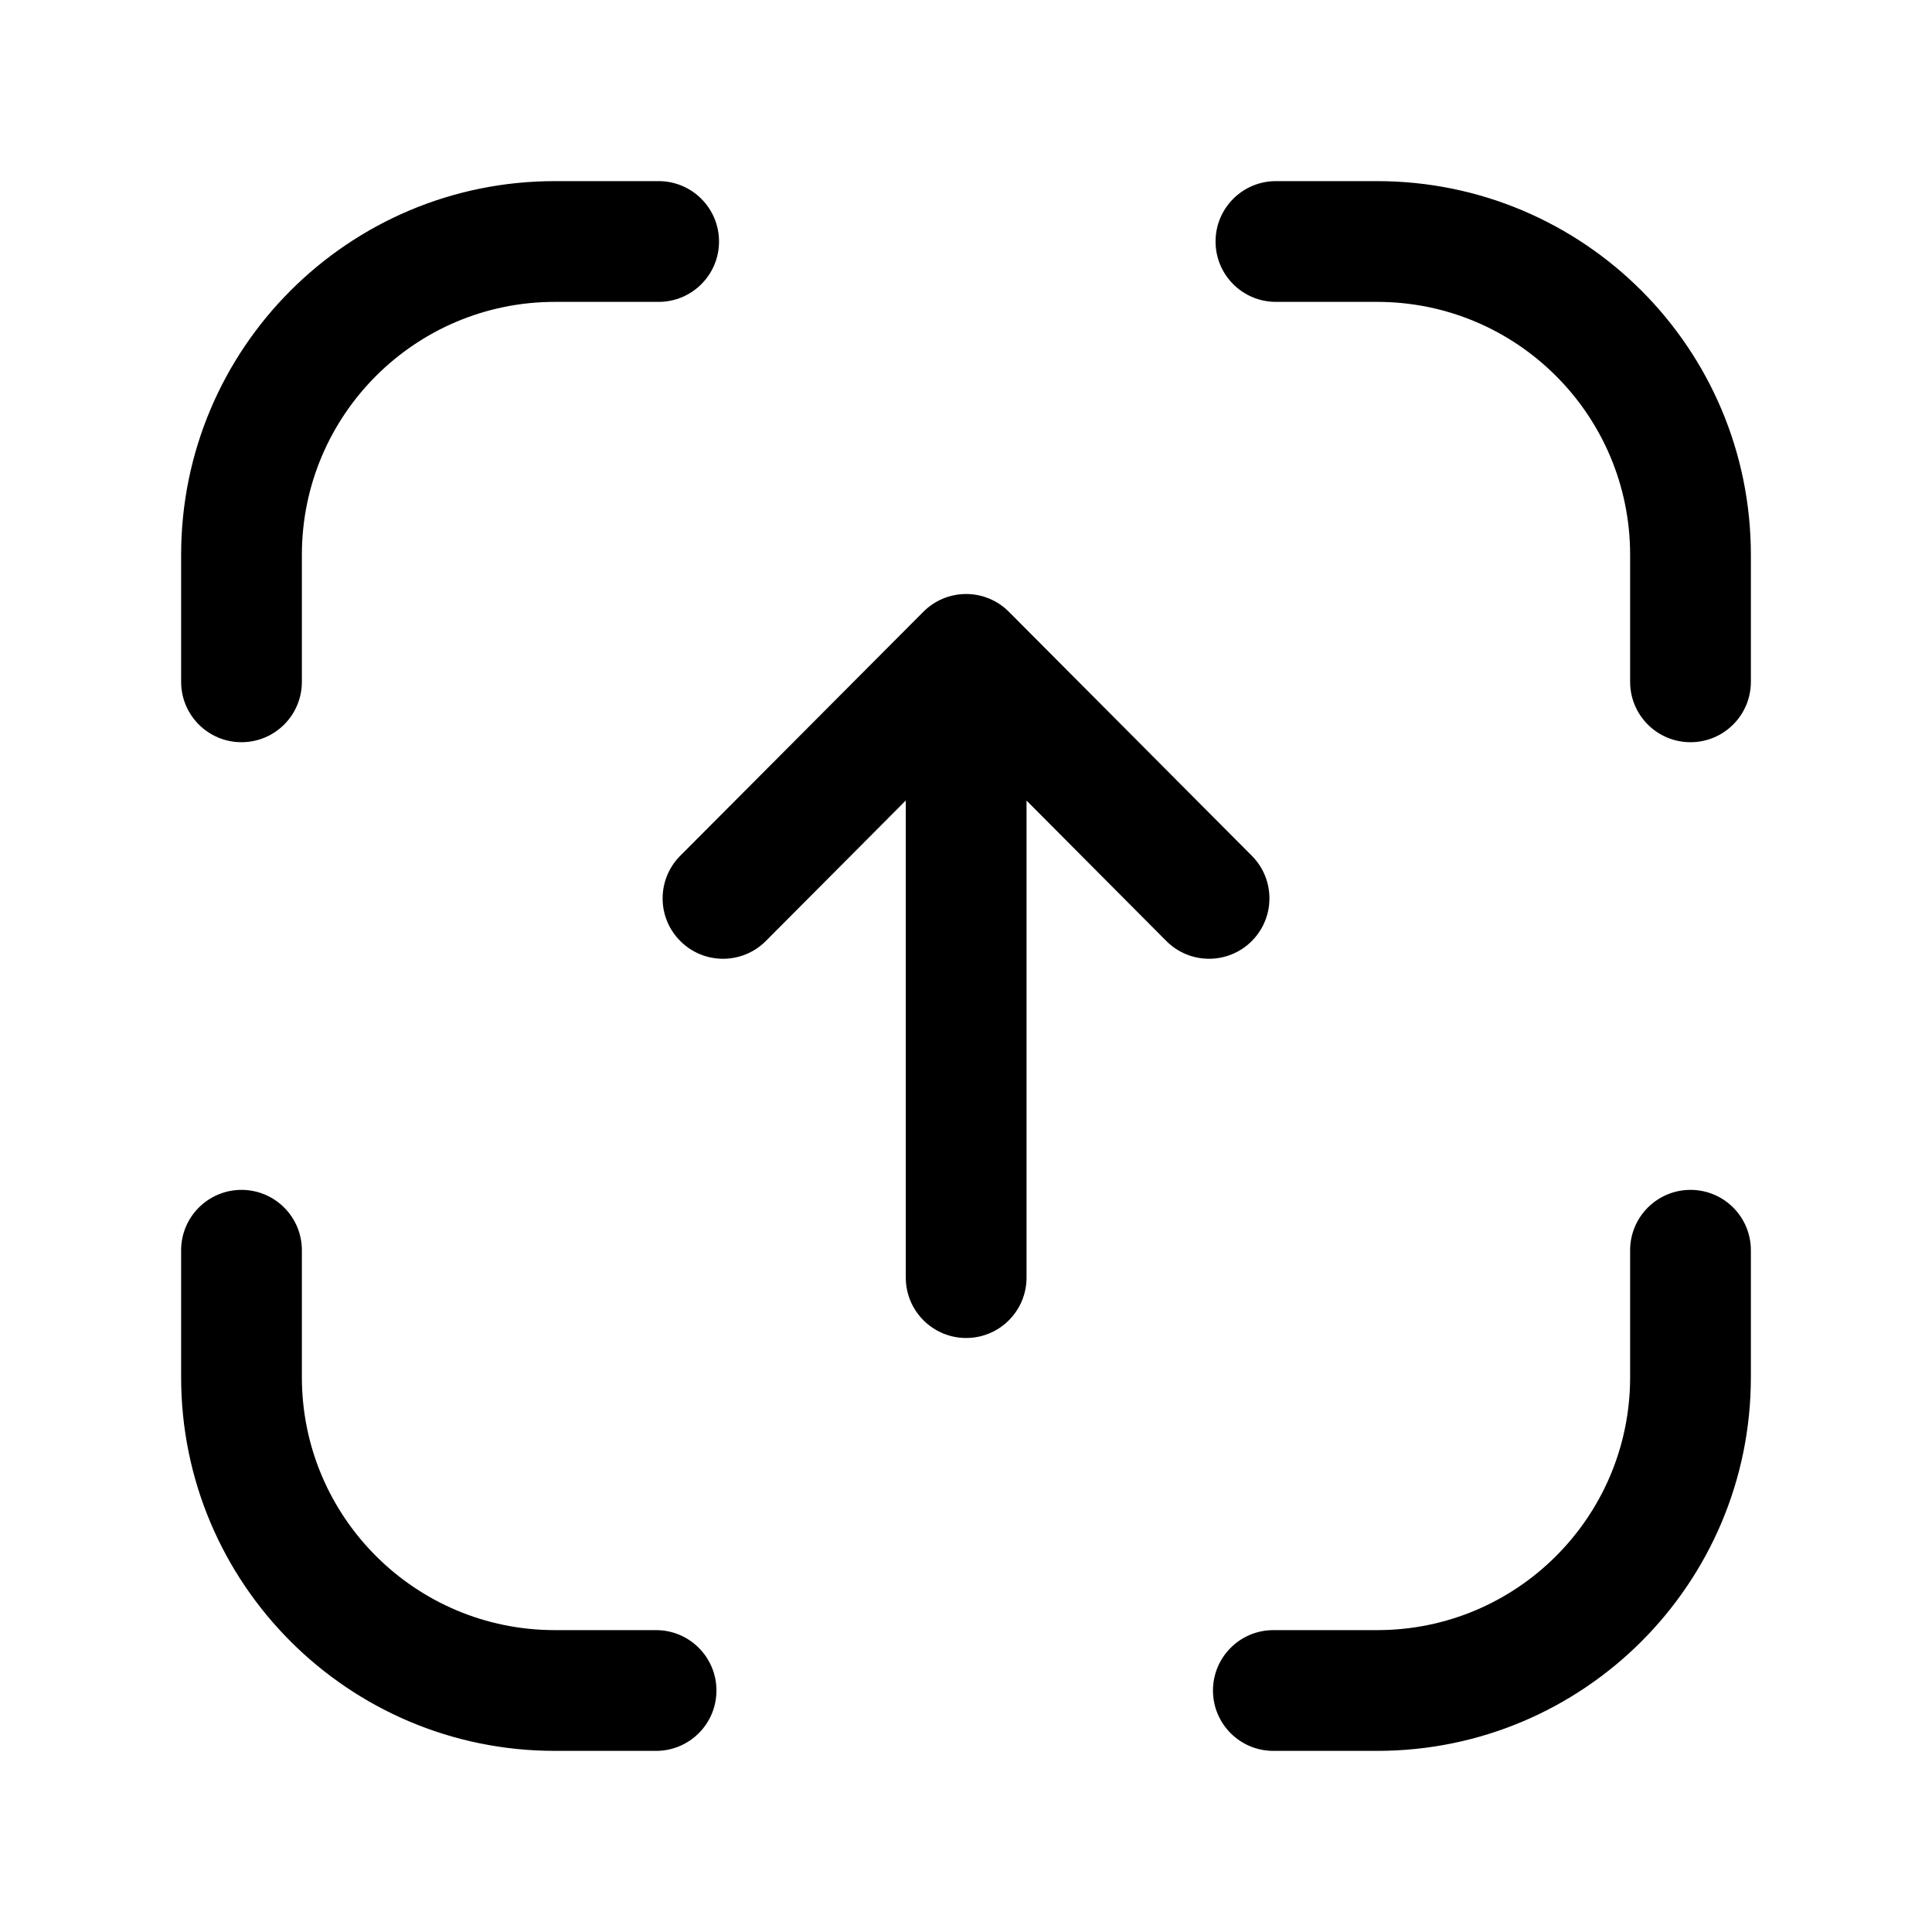 <svg width="24" height="24" viewBox="0 0 24 24" fill="none" xmlns="http://www.w3.org/2000/svg">
<path fill-rule="evenodd" clip-rule="evenodd" d="M12.002 16.621C11.588 16.621 11.252 16.285 11.252 15.871V9.944L9.513 11.69C9.22 11.983 8.745 11.984 8.452 11.691C8.158 11.399 8.158 10.924 8.45 10.631L11.47 7.6C11.611 7.458 11.803 7.379 12.002 7.379C12.201 7.379 12.393 7.459 12.533 7.6L15.551 10.631C15.843 10.924 15.842 11.399 15.549 11.691C15.255 11.984 14.78 11.983 14.488 11.689L12.752 9.945V15.871C12.752 16.285 12.416 16.621 12.002 16.621Z" fill="black"/>
<path fill-rule="evenodd" clip-rule="evenodd" d="M15.1 3C15.1 2.586 15.435 2.25 15.85 2.25H17.107C19.671 2.25 21.75 4.328 21.75 6.893V8.47C21.75 8.884 21.414 9.22 21 9.22C20.585 9.22 20.25 8.884 20.25 8.47V6.893C20.25 5.157 18.843 3.75 17.107 3.75H15.85C15.435 3.75 15.1 3.414 15.1 3Z" fill="black"/>
<path fill-rule="evenodd" clip-rule="evenodd" d="M6.893 3.75C5.157 3.75 3.75 5.157 3.75 6.893V8.47C3.75 8.884 3.414 9.22 3 9.22C2.586 9.22 2.25 8.884 2.25 8.47V6.893C2.25 4.328 4.328 2.25 6.893 2.25H8.182C8.596 2.25 8.932 2.586 8.932 3C8.932 3.414 8.596 3.75 8.182 3.75H6.893Z" fill="black"/>
<path fill-rule="evenodd" clip-rule="evenodd" d="M3 14.781C3.414 14.781 3.75 15.117 3.75 15.531V17.108C3.75 18.843 5.157 20.25 6.893 20.25H8.15C8.564 20.25 8.9 20.586 8.9 21C8.9 21.415 8.564 21.75 8.15 21.75H6.893C4.329 21.75 2.25 19.672 2.25 17.108V15.531C2.25 15.117 2.586 14.781 3 14.781Z" fill="black"/>
<path fill-rule="evenodd" clip-rule="evenodd" d="M21 14.781C21.415 14.781 21.75 15.117 21.75 15.531V17.108C21.75 19.672 19.672 21.75 17.108 21.75H15.818C15.404 21.75 15.068 21.415 15.068 21C15.068 20.586 15.404 20.25 15.818 20.25H17.108C18.844 20.25 20.25 18.843 20.25 17.108V15.531C20.25 15.117 20.586 14.781 21 14.781Z" fill="black"/>
</svg>